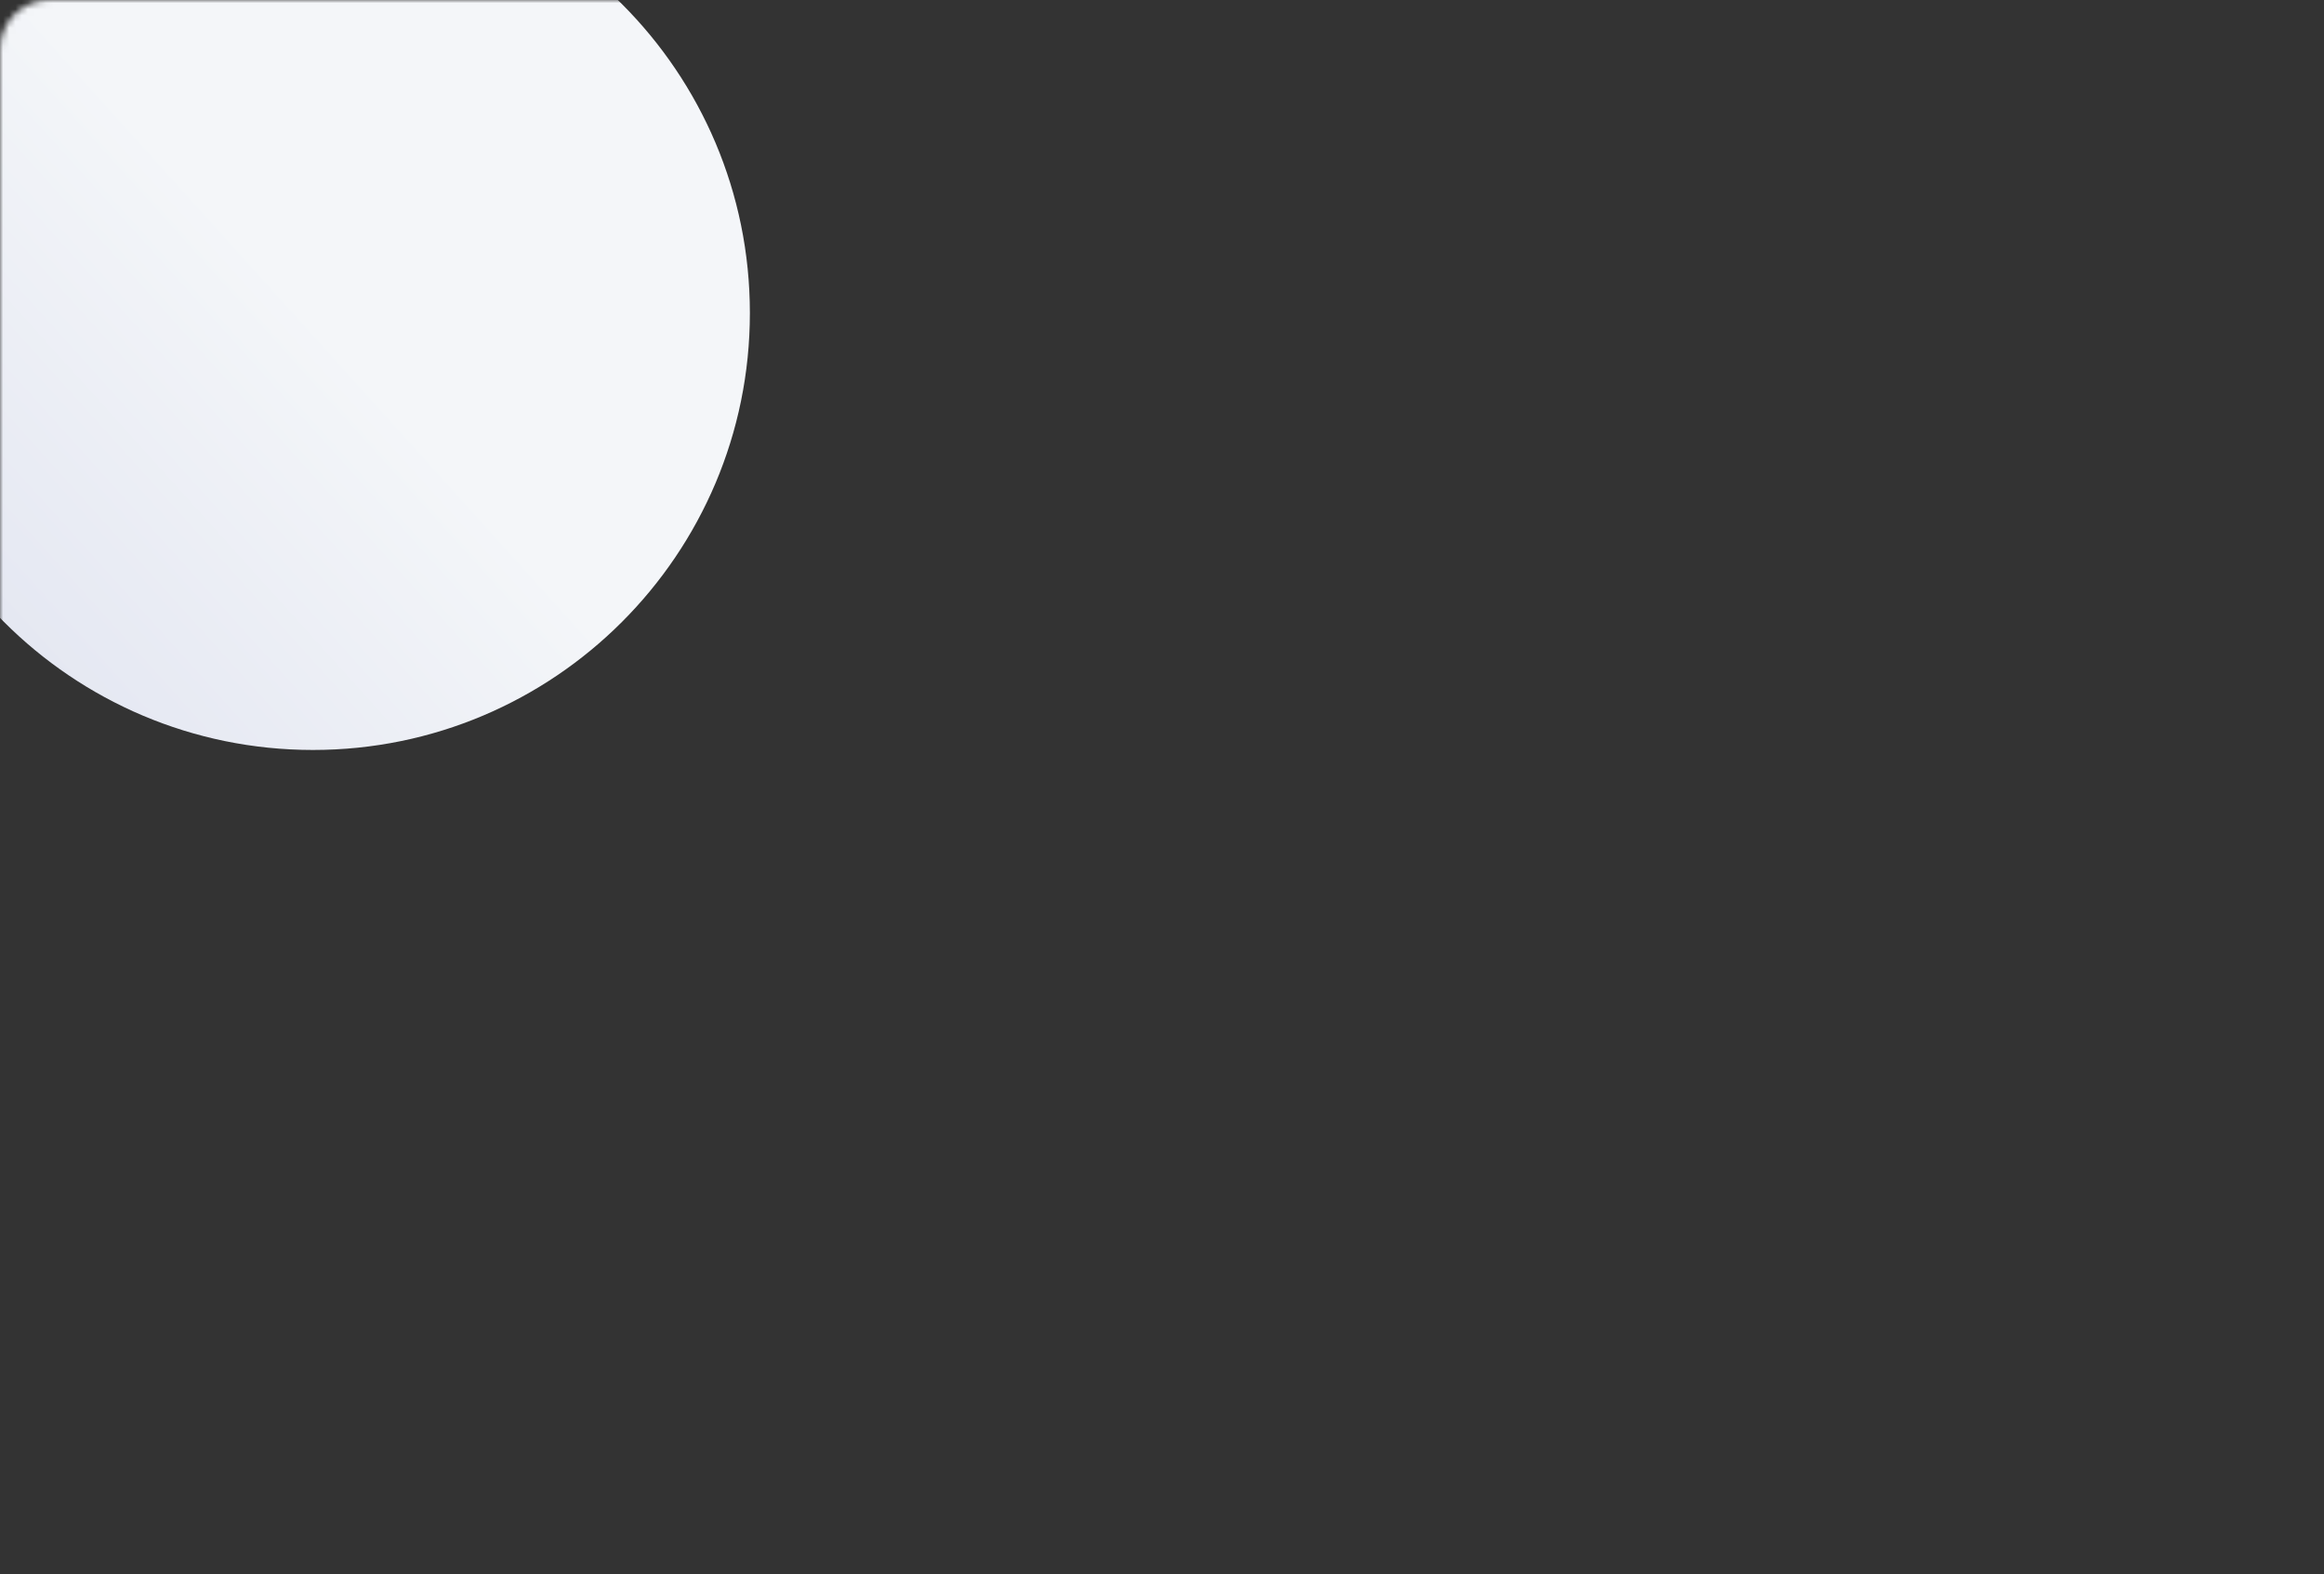 <svg width="375" height="254" viewBox="0 0 375 254" fill="none" xmlns="http://www.w3.org/2000/svg">
<rect x="0" y="0" width="375" height="254" fill="#333333" stroke="none"/>
<mask id="mask0" mask-type="alpha" maskUnits="userSpaceOnUse" x="0" y="0" width="375" height="254">
<rect width="375" height="254" rx="8" fill="white"/>
</mask>
<g mask="url(#mask0)">
<path fill-rule="evenodd" clip-rule="evenodd" d="M50.5 121C89.436 121 121 89.436 121 50.5C121 11.564 89.436 -20 50.5 -20C11.564 -20 -20 11.564 -20 50.5C-20 89.436 11.564 121 50.5 121Z" fill="url(#paint0_linear)"/>
</g>
<defs>
<linearGradient id="paint0_linear" x1="27.007" y1="24.462" x2="-25.069" y2="71.447" gradientUnits="userSpaceOnUse">
<stop stop-color="#F4F6F9"/>
<stop offset="1" stop-color="#E5E8F2"/>
</linearGradient>
</defs>
</svg>
